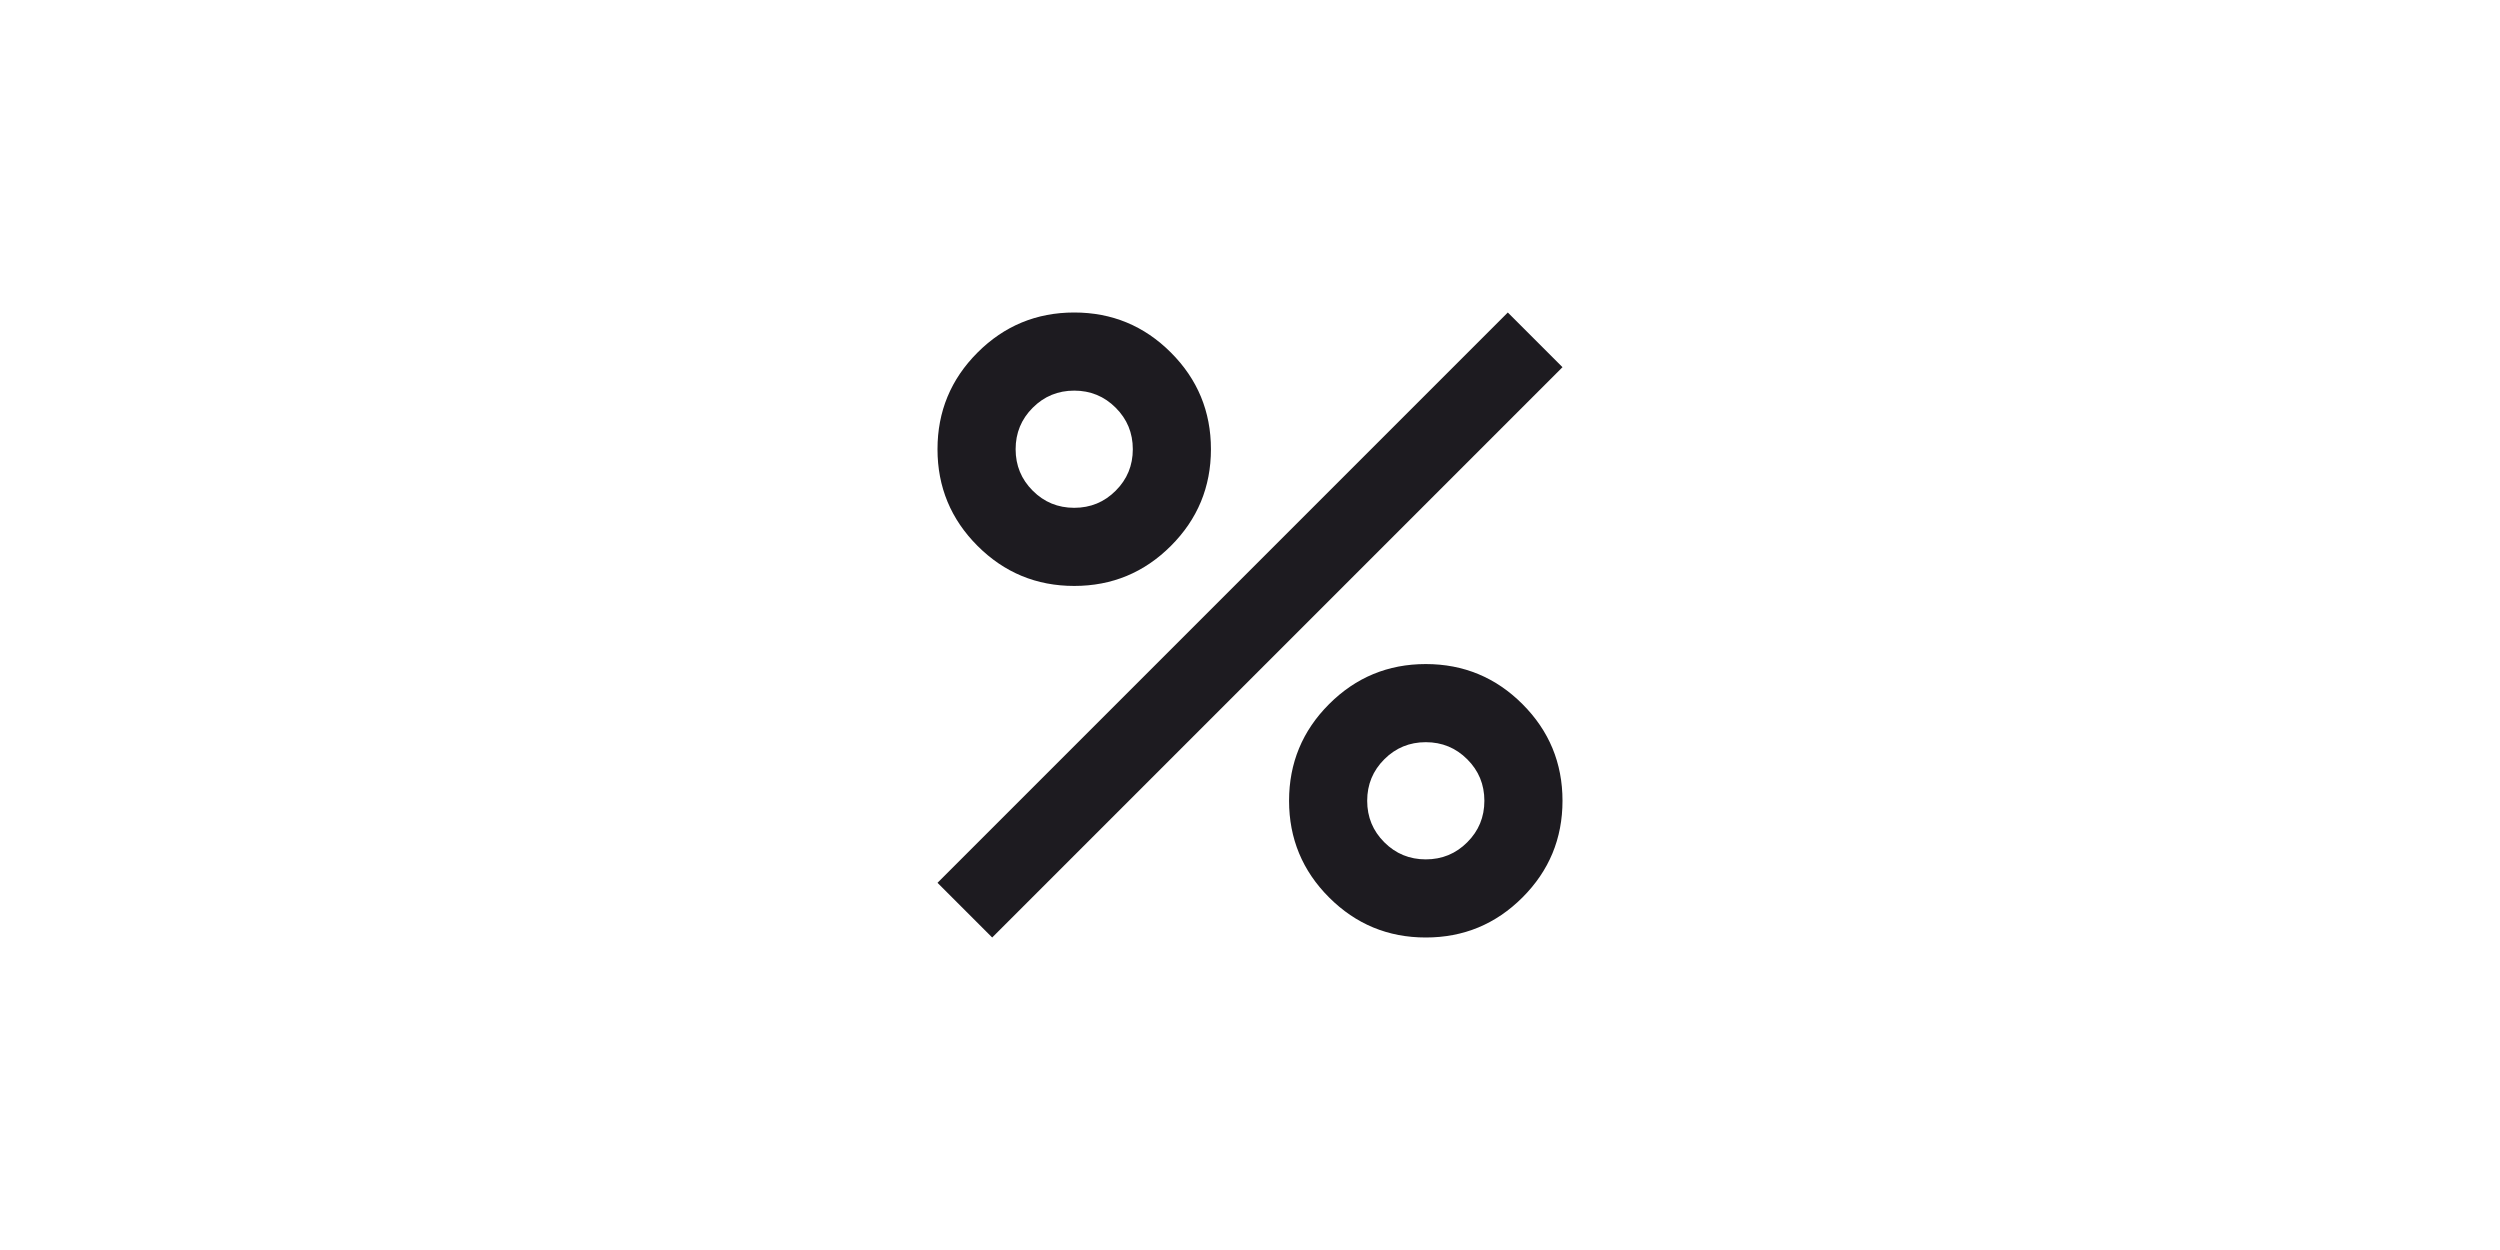 <svg width="64" height="32" viewBox="0 0 64 32" fill="none" xmlns="http://www.w3.org/2000/svg">
<mask id="mask0_549_10749" style="mask-type:alpha" maskUnits="userSpaceOnUse" x="20" y="4" width="24" height="24">
<rect x="20" y="4" width="24" height="24" fill="#D9D9D9"/>
</mask>
<g mask="url(#mask0_549_10749)">
<path d="M27.5 15C26.533 15 25.708 14.658 25.025 13.975C24.342 13.292 24 12.467 24 11.5C24 10.533 24.342 9.708 25.025 9.025C25.708 8.342 26.533 8 27.5 8C28.467 8 29.292 8.342 29.975 9.025C30.658 9.708 31 10.533 31 11.5C31 12.467 30.658 13.292 29.975 13.975C29.292 14.658 28.467 15 27.5 15ZM27.5 13C27.917 13 28.271 12.854 28.562 12.562C28.854 12.271 29 11.917 29 11.5C29 11.083 28.854 10.729 28.562 10.438C28.271 10.146 27.917 10 27.5 10C27.083 10 26.729 10.146 26.438 10.438C26.146 10.729 26 11.083 26 11.5C26 11.917 26.146 12.271 26.438 12.562C26.729 12.854 27.083 13 27.5 13ZM36.5 24C35.533 24 34.708 23.658 34.025 22.975C33.342 22.292 33 21.467 33 20.5C33 19.533 33.342 18.708 34.025 18.025C34.708 17.342 35.533 17 36.5 17C37.467 17 38.292 17.342 38.975 18.025C39.658 18.708 40 19.533 40 20.5C40 21.467 39.658 22.292 38.975 22.975C38.292 23.658 37.467 24 36.5 24ZM36.5 22C36.917 22 37.271 21.854 37.562 21.562C37.854 21.271 38 20.917 38 20.5C38 20.083 37.854 19.729 37.562 19.438C37.271 19.146 36.917 19 36.5 19C36.083 19 35.729 19.146 35.438 19.438C35.146 19.729 35 20.083 35 20.5C35 20.917 35.146 21.271 35.438 21.562C35.729 21.854 36.083 22 36.5 22ZM25.4 24L24 22.6L38.6 8L40 9.4L25.4 24Z" fill="#1D1B20"/>
</g>
</svg>
